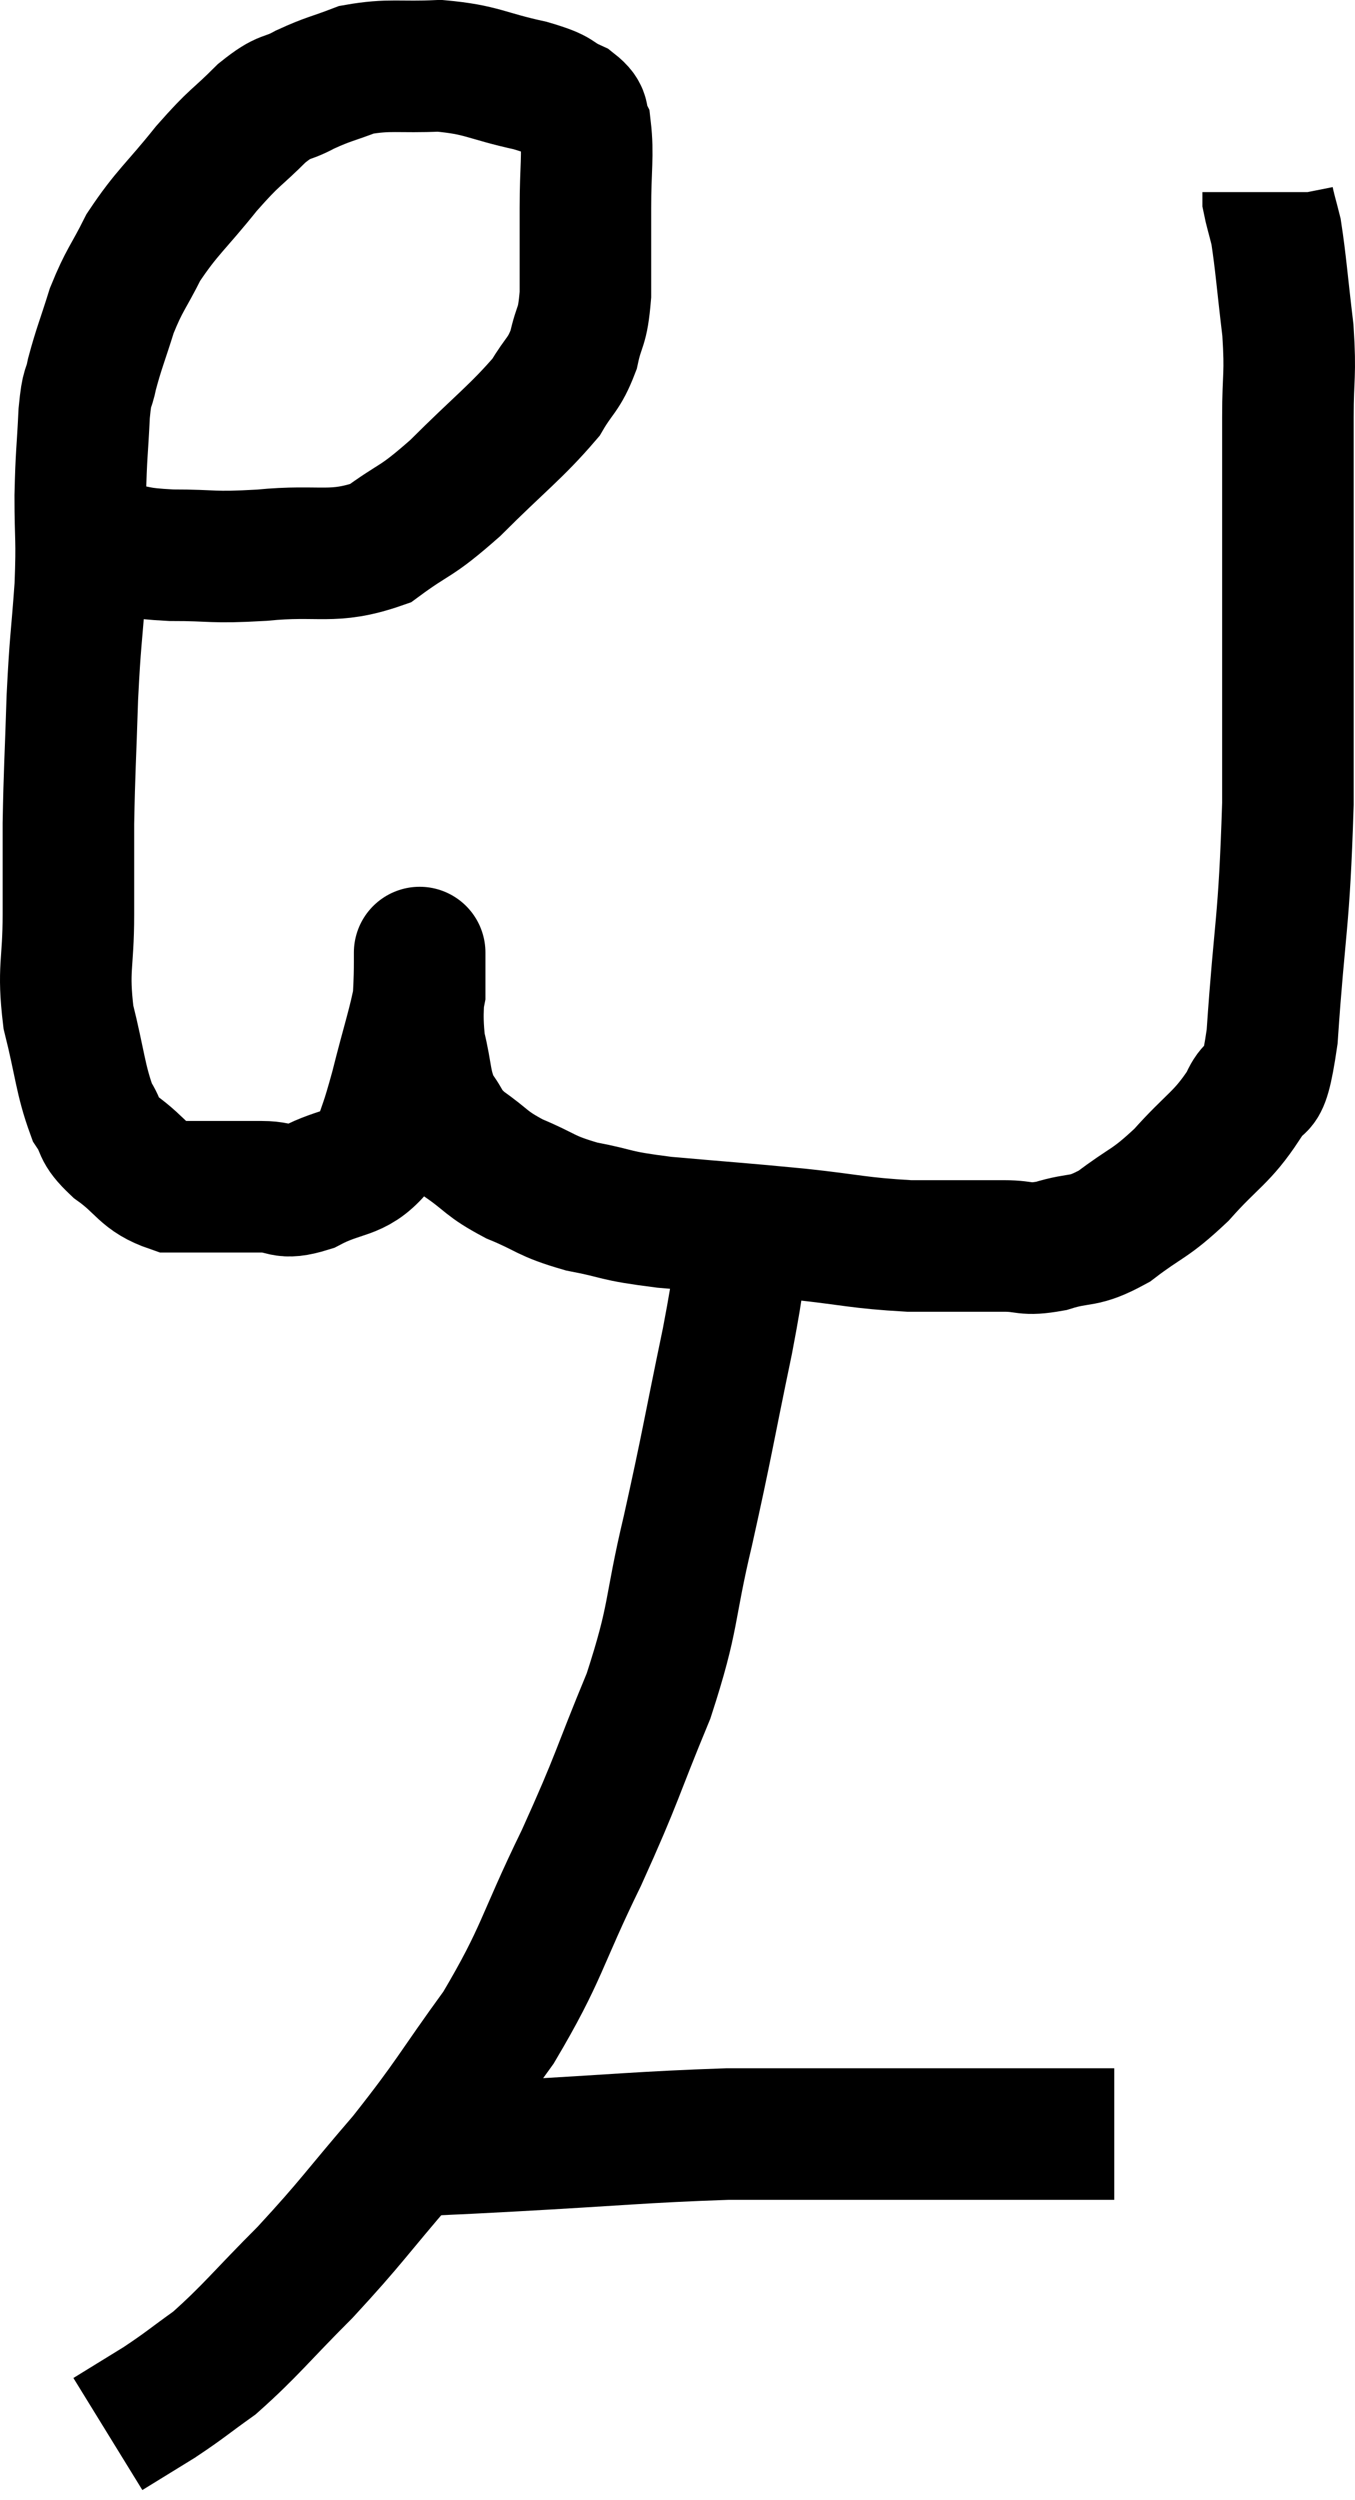 <svg xmlns="http://www.w3.org/2000/svg" viewBox="7.48 3.92 20.6 38" width="20.6" height="38"><path d="M 9.18 12.24 C 9.63 12.3, 9.51 12.33, 10.08 12.36 C 10.77 12.36, 10.665 12.405, 11.46 12.36 C 12.36 12.27, 12.525 12.435, 13.26 12.18 C 13.83 11.76, 13.77 11.895, 14.4 11.34 C 15.09 10.65, 15.33 10.485, 15.78 9.96 C 15.99 9.6, 16.05 9.63, 16.2 9.24 C 16.29 8.82, 16.335 8.94, 16.38 8.4 C 16.38 7.74, 16.38 7.71, 16.38 7.08 C 16.38 6.48, 16.425 6.27, 16.38 5.88 C 16.29 5.7, 16.41 5.685, 16.2 5.52 C 15.87 5.37, 16.05 5.37, 15.54 5.22 C 14.85 5.07, 14.82 4.98, 14.16 4.92 C 13.53 4.95, 13.41 4.89, 12.9 4.98 C 12.51 5.13, 12.48 5.115, 12.12 5.28 C 11.79 5.46, 11.835 5.34, 11.46 5.64 C 11.04 6.06, 11.07 5.97, 10.62 6.48 C 10.14 7.08, 10.02 7.14, 9.66 7.68 C 9.42 8.16, 9.375 8.16, 9.18 8.64 C 9.03 9.12, 8.985 9.21, 8.88 9.6 C 8.82 9.9, 8.805 9.735, 8.76 10.2 C 8.73 10.83, 8.715 10.8, 8.7 11.46 C 8.7 12.15, 8.73 12.075, 8.7 12.84 C 8.64 13.68, 8.625 13.62, 8.58 14.52 C 8.55 15.48, 8.535 15.615, 8.52 16.44 C 8.52 17.13, 8.52 17.085, 8.52 17.82 C 8.52 18.6, 8.43 18.63, 8.52 19.38 C 8.7 20.1, 8.7 20.325, 8.88 20.82 C 9.06 21.09, 8.94 21.075, 9.24 21.36 C 9.66 21.66, 9.645 21.81, 10.08 21.96 C 10.53 21.96, 10.635 21.96, 10.98 21.96 C 11.22 21.96, 11.16 21.96, 11.46 21.96 C 11.82 21.96, 11.745 22.095, 12.18 21.96 C 12.69 21.69, 12.87 21.795, 13.2 21.42 C 13.35 20.94, 13.335 21.06, 13.5 20.46 C 13.68 19.74, 13.77 19.5, 13.86 19.02 C 13.86 18.78, 13.86 18.66, 13.86 18.54 C 13.86 18.54, 13.86 18.54, 13.86 18.54 C 13.86 18.54, 13.86 18.54, 13.86 18.54 C 13.86 18.54, 13.86 18.225, 13.86 18.54 C 13.86 19.17, 13.8 19.245, 13.86 19.8 C 13.98 20.28, 13.935 20.385, 14.1 20.76 C 14.31 21.03, 14.22 21.03, 14.52 21.3 C 14.91 21.57, 14.85 21.6, 15.3 21.84 C 15.81 22.05, 15.75 22.095, 16.32 22.26 C 16.95 22.38, 16.755 22.395, 17.58 22.5 C 18.6 22.59, 18.69 22.59, 19.62 22.68 C 20.46 22.77, 20.52 22.815, 21.3 22.86 C 22.02 22.86, 22.2 22.86, 22.74 22.86 C 23.1 22.86, 23.04 22.935, 23.46 22.86 C 23.94 22.71, 23.925 22.83, 24.42 22.56 C 24.93 22.17, 24.945 22.245, 25.44 21.78 C 25.92 21.24, 26.055 21.225, 26.4 20.7 C 26.61 20.19, 26.655 20.82, 26.82 19.68 C 26.94 17.91, 27 18.03, 27.06 16.14 C 27.06 14.13, 27.06 13.59, 27.06 12.12 C 27.06 11.19, 27.06 11.055, 27.06 10.26 C 27.06 9.6, 27.105 9.645, 27.06 8.94 C 26.97 8.19, 26.955 7.935, 26.88 7.44 C 26.82 7.2, 26.79 7.11, 26.76 6.96 C 26.76 6.9, 26.76 6.87, 26.76 6.84 C 26.76 6.84, 26.76 6.84, 26.76 6.84 C 26.76 6.84, 26.76 6.84, 26.76 6.84 C 26.76 6.84, 26.76 6.84, 26.76 6.84 L 26.76 6.84" fill="none" stroke="black" stroke-width="2"></path><path d="M 18.78 22.74 C 18.66 23.52, 18.75 23.19, 18.54 24.3 C 18.24 25.74, 18.24 25.83, 17.94 27.18 C 17.64 28.44, 17.745 28.455, 17.34 29.7 C 16.83 30.93, 16.89 30.9, 16.32 32.16 C 15.69 33.45, 15.735 33.6, 15.06 34.74 C 14.34 35.73, 14.355 35.79, 13.62 36.72 C 12.87 37.59, 12.84 37.68, 12.12 38.46 C 11.43 39.15, 11.295 39.345, 10.74 39.84 C 10.32 40.14, 10.305 40.17, 9.9 40.44 C 9.51 40.68, 9.315 40.8, 9.12 40.92 L 9.12 40.92" fill="none" stroke="black" stroke-width="2"></path><path d="M 14.04 36.6 C 14.64 36.57, 14.115 36.6, 15.24 36.54 C 16.89 36.45, 17.235 36.405, 18.54 36.36 C 19.5 36.36, 19.44 36.36, 20.46 36.36 C 21.54 36.36, 21.63 36.36, 22.62 36.36 C 23.52 36.36, 23.97 36.36, 24.42 36.36 C 24.42 36.36, 24.42 36.36, 24.42 36.36 C 24.42 36.36, 24.42 36.36, 24.42 36.36 L 24.42 36.36" fill="none" stroke="black" stroke-width="2"></path></svg>